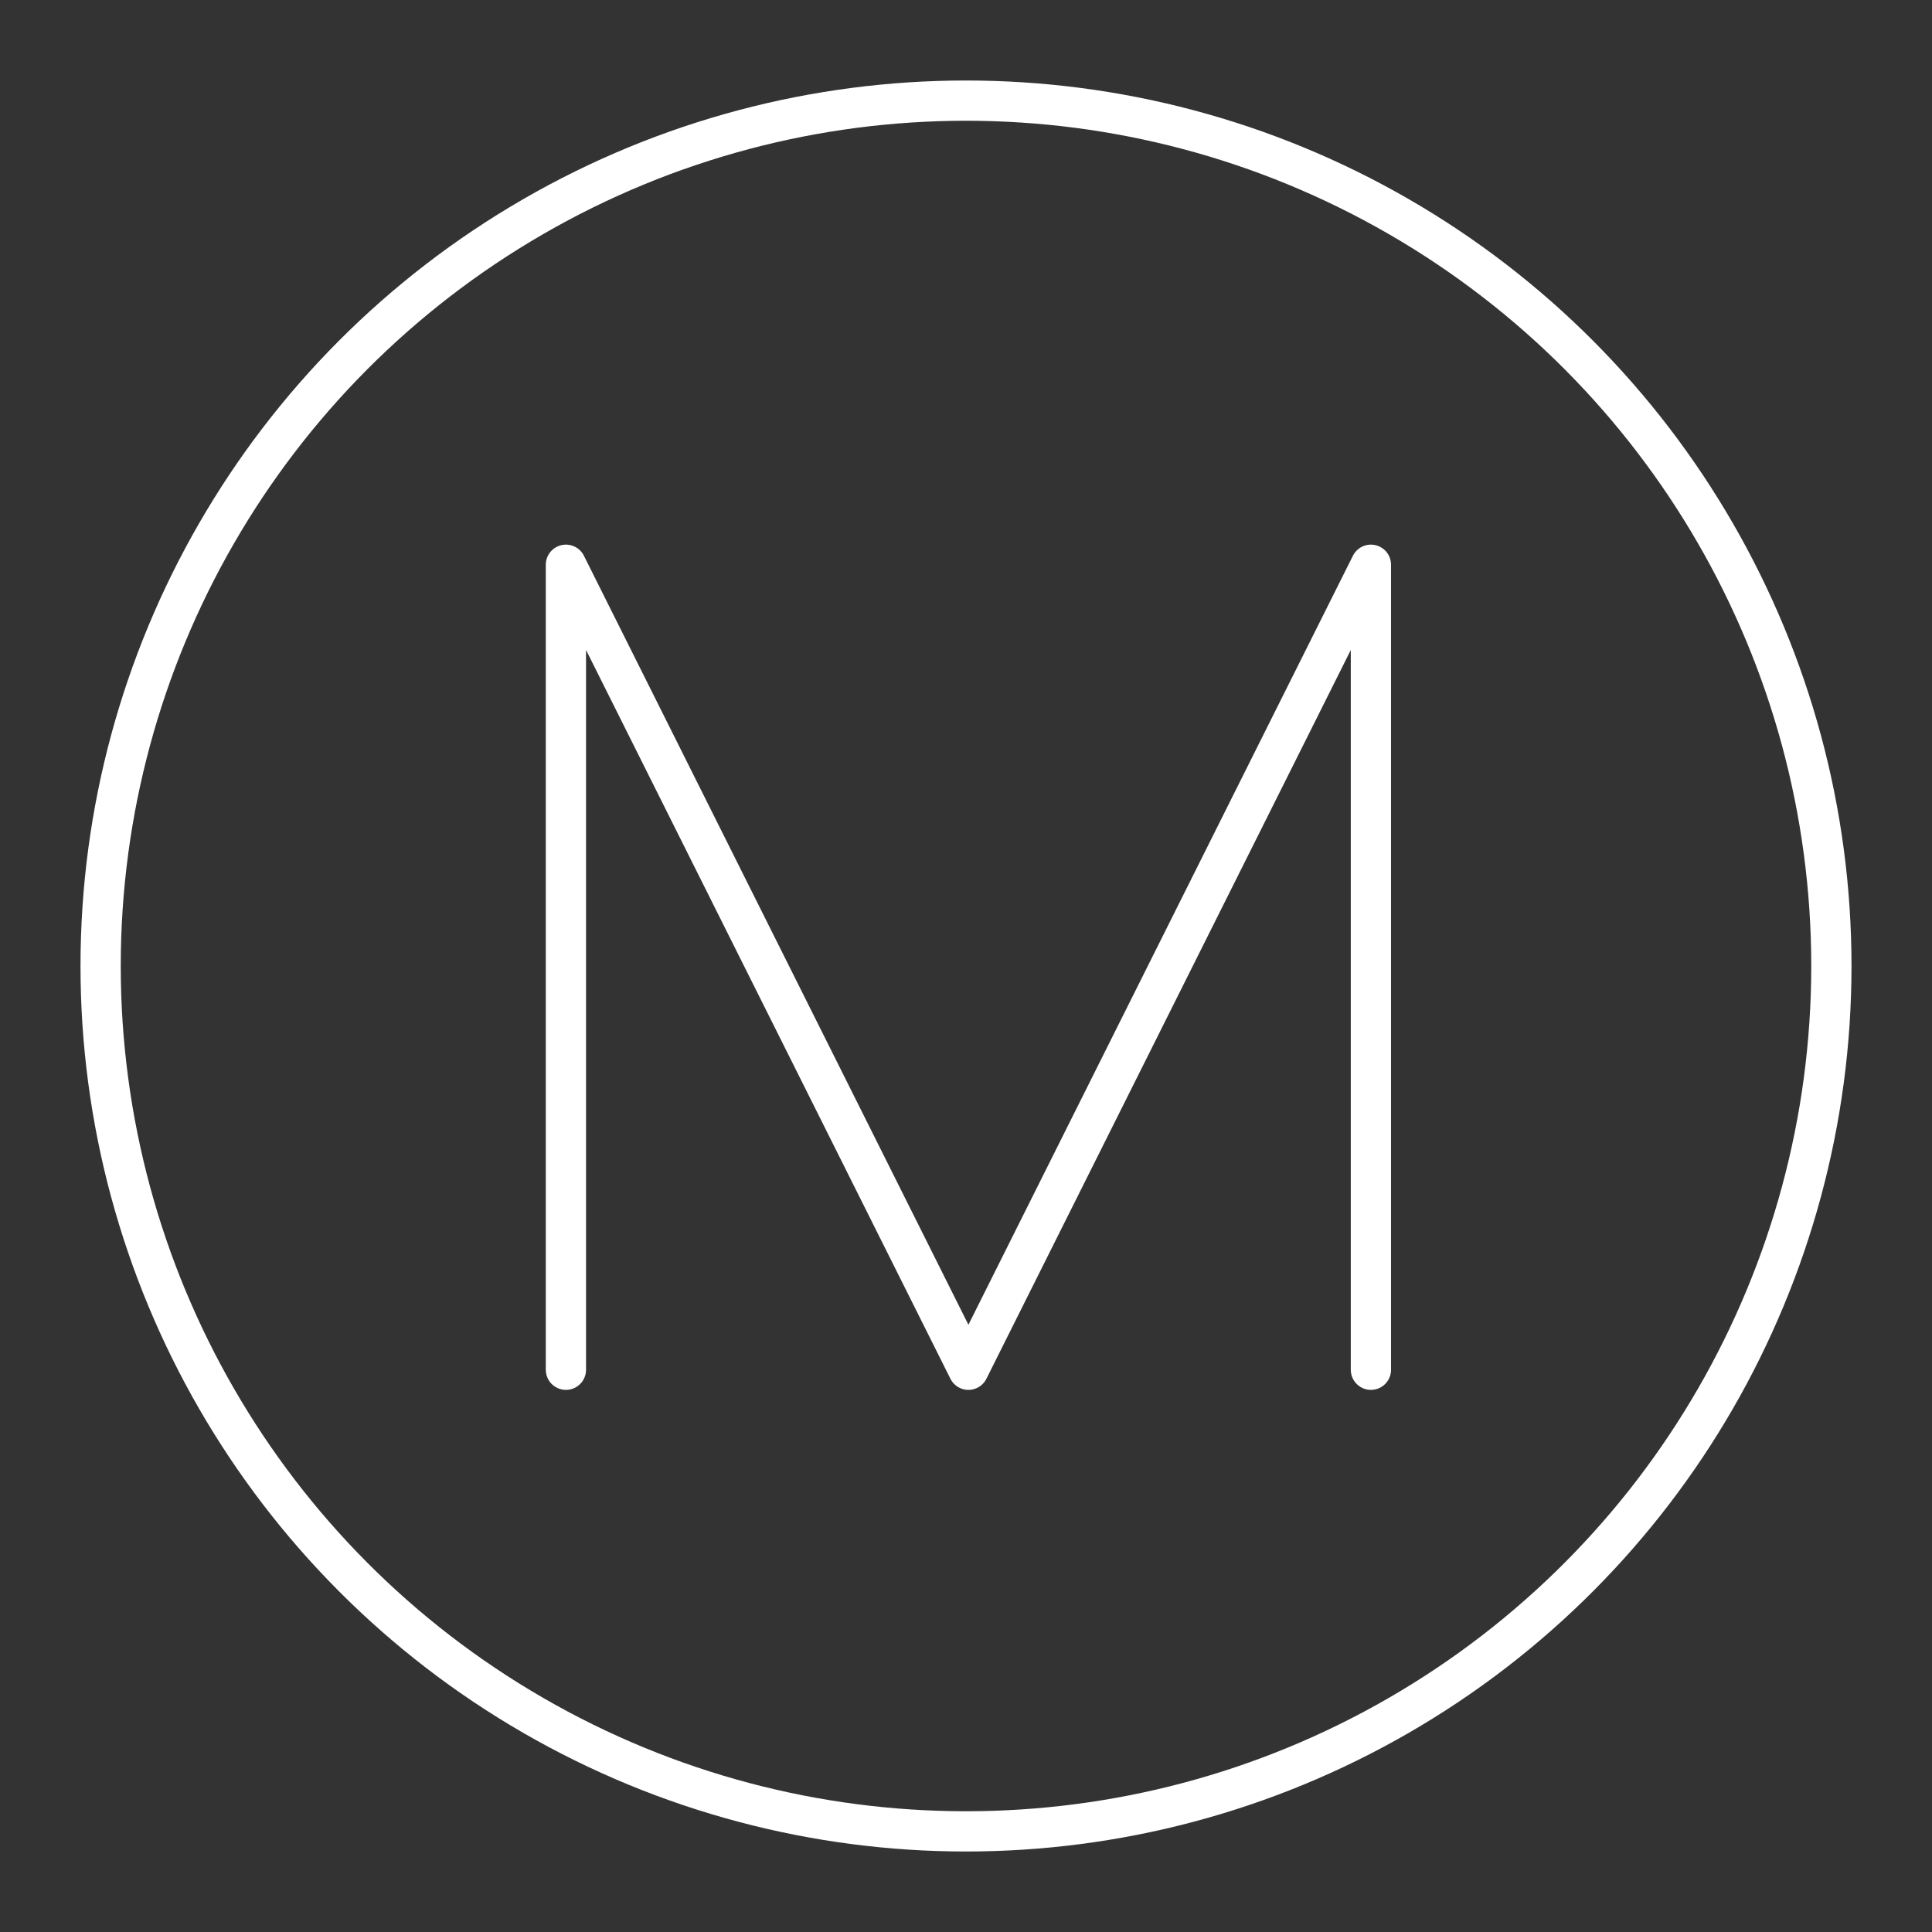 <?xml version="1.0" encoding="UTF-8" standalone="no"?>
<!-- Created with Inkscape (http://www.inkscape.org/) -->

<svg
   width="48"
   height="48"
   viewBox="0 0 48 48"
   version="1.1"
   id="svg5"
   inkscape:version="1.1.1 (3bf5ae0d25, 2021-09-20)"
   sodipodi:docname="microflux.svg"
   xmlns:inkscape="http://www.inkscape.org/namespaces/inkscape"
   xmlns:sodipodi="http://sodipodi.sourceforge.net/DTD/sodipodi-0.dtd"
   xmlns="http://www.w3.org/2000/svg"
   xmlns:svg="http://www.w3.org/2000/svg">
  <rect x="0" y="0" width="48" height="48" fill="#333333" stroke="none"/>
  <sodipodi:namedview
     id="namedview7"
     pagecolor="#505050"
     bordercolor="#eeeeee"
     borderopacity="1"
     inkscape:pageshadow="0"
     inkscape:pageopacity="0"
     inkscape:pagecheckerboard="0"
     inkscape:document-units="px"
     showgrid="false"
     units="px"
     inkscape:zoom="8.09375"
     inkscape:cx="-2.03861"
     inkscape:cy="24.15444"
     inkscape:window-width="1884"
     inkscape:window-height="1025"
     inkscape:window-x="15"
     inkscape:window-y="34"
     inkscape:window-maximized="1"
     inkscape:current-layer="layer1" />
  <defs
     id="defs2"><style
   id="style873">.a{fill:none;stroke:#fff;stroke-linecap:round;stroke-linejoin:round;}</style>

	

	
	
	
	
	
	
	
	
	
	
	
	
	
	
	
	
	
	
	
	
	
	
	
	
	
	
	
	
	
	
	
	
	
	
	
	
	
	
	
	
	
	
	
	
	
	
	
	
	
	
	
	
	
	
	
	
	
	
	
	
	
	
	
	
	
	
	
	
	
	
	
	
	
	
	
	
	
	
	
	
	
	
	
	
	
	
	
	
	
	
	
	
	
	
	
	
	
	
	
	
	
	
	
	
	
	
	
	
	
	
	
	
	
	
	
	
	
	
	
	
	
	
	
	
	
	
	
	
	

		
		
		
		
	
		
	
		
		
		
	
		
		
		
		
		
	
		
		
	
		
		
	
		
		
	
		
		
	
		
		
	
		
		
	
		
		
	
		
		
		
	
		
	
		
	
		
	
		
	
		
	
		
		
	
		
	
		
		
	
		
		
	
		
	
		
		
	
		
		
	
		
		
	
		
		
	
		
	
		
		
	
		
		
	
		
		
	
		
		
	
		
		
		
		
	
		
	
		
	
		
		
	
		
		
	
		
		
	
		
	
		
		
	
		
		
		
	
		
	
		
		
	
		
		
		
	
		
		
	
		
		
	
		
		
	
		
		
	
		
		
	
		
		
		
	
		
	
		
		
	
		
	
		
		
		
	
		
		
	
		
	
		
		
	
		
		
		
	
		
	
		
		
		
		
	
		
	
		
		
	
		
		
		
	
		
		
		
	
		
		
		
		
	
		
	
		
	
		
		
	
		
		
		
	
		
	
		
	
		
		
		
	
		
	</defs>
  <g
     inkscape:label="Layer 1"
     inkscape:groupmode="layer"
     id="layer1">
    <circle
       class="a"
       cx="24"
       cy="24"
       r="21.5"
       id="circle877" />
    <polyline
       class="st0"
       points="179.2,101 179.2,93 183.2,101 187.2,93 187.2,101  "
       id="polyline1686"
       transform="matrix(2.5,0,0,2.5,-433.94,-218.469)"
       style="stroke-width:0.4" />
  </g>
  <style
     type="text/css"
     id="style1595">
	.st0{fill:none;stroke:#FFFFFF;stroke-linecap:round;stroke-linejoin:round;stroke-miterlimit:10;}
	.st1{fill:#FFFFFF;}
	.st2{fill:none;stroke:#FFFFFF;stroke-width:0.998;stroke-linecap:round;stroke-linejoin:round;stroke-miterlimit:10;}
	.st3{fill:none;stroke:#FFFFFF;stroke-width:0.997;stroke-linecap:round;stroke-linejoin:round;stroke-miterlimit:10;}
	.st4{fill:none;stroke:#FFFFFF;stroke-width:0.866;stroke-linecap:round;stroke-linejoin:round;stroke-miterlimit:10;}
</style>
</svg>
